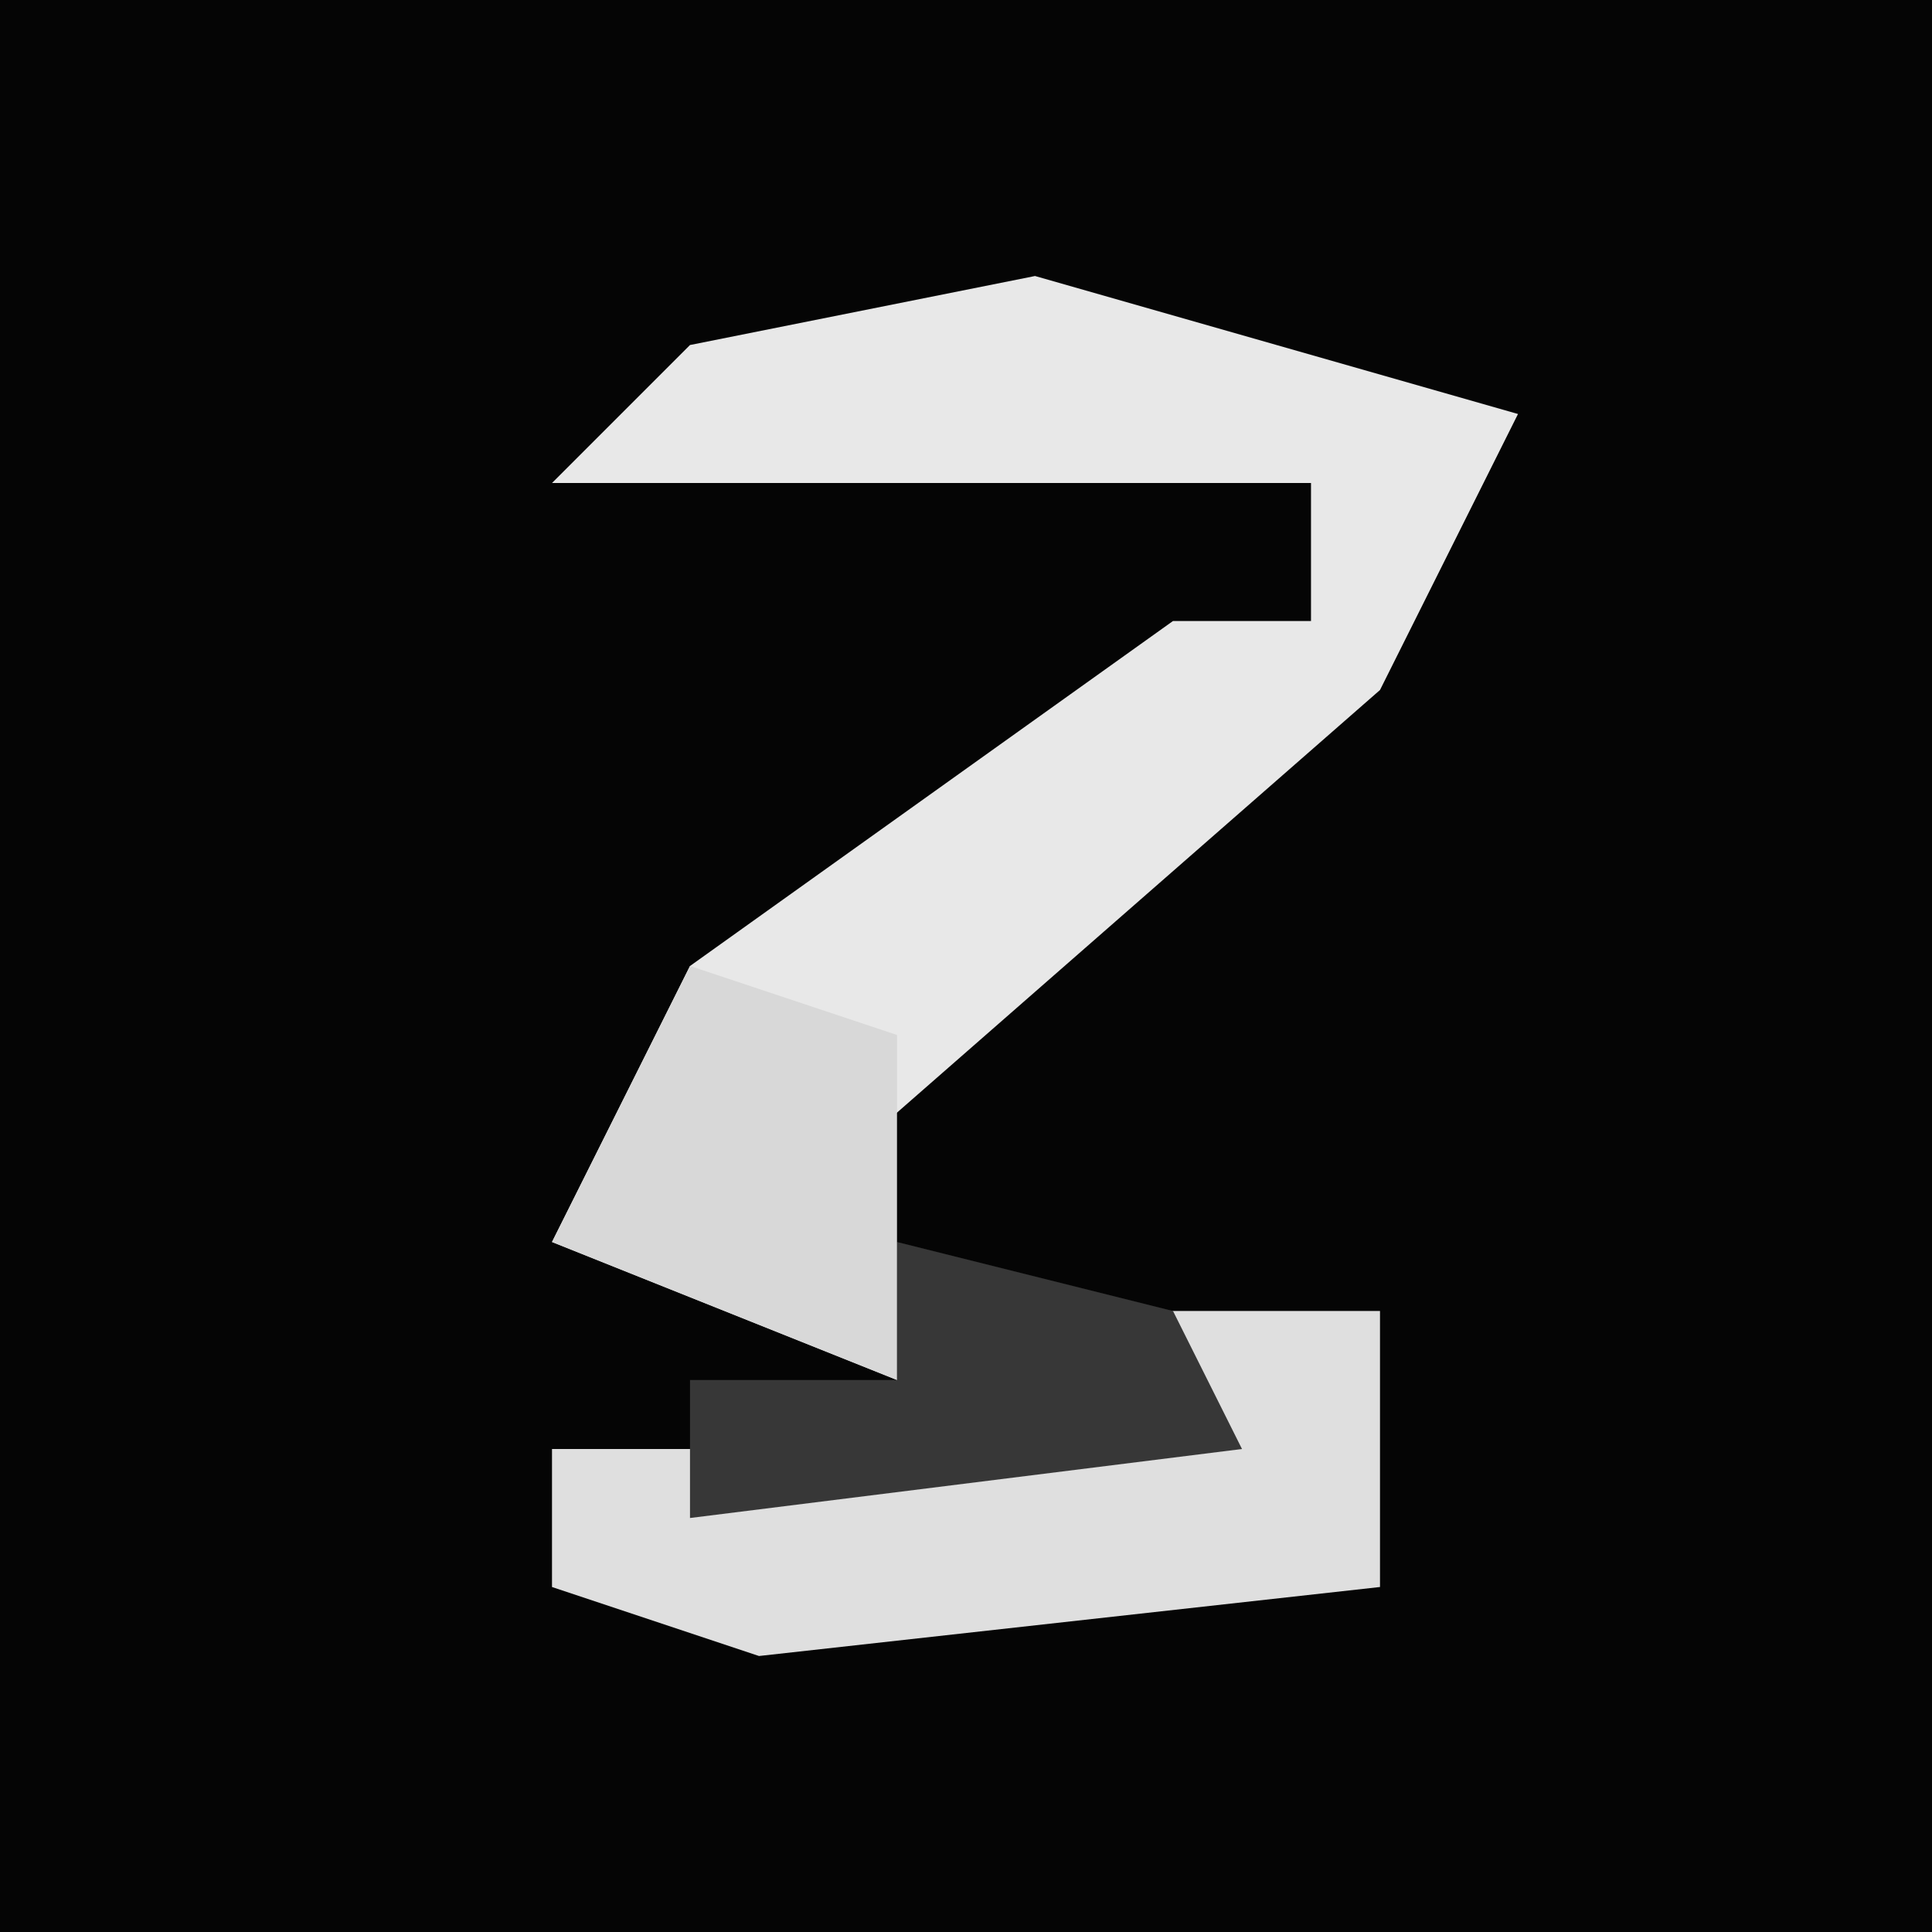 <?xml version="1.0" encoding="UTF-8"?>
<svg version="1.1" xmlns="http://www.w3.org/2000/svg" width="28" height="28">
<path d="M0,0 L28,0 L28,28 L0,28 Z " fill="#050505" transform="translate(0,0)"/>
<path d="M0,0 L7,2 L5,6 L-3,13 L-2,16 L-7,14 L-5,10 L2,5 L4,5 L4,3 L-7,3 L-5,1 Z " fill="#E8E8E8" transform="translate(15,4)"/>
<path d="M0,0 L5,0 L5,4 L-4,5 L-7,4 L-7,2 L0,2 Z " fill="#DFDFDF" transform="translate(15,19)"/>
<path d="M0,0 L4,1 L5,3 L-3,4 L-3,2 L0,2 Z " fill="#373737" transform="translate(13,18)"/>
<path d="M0,0 L3,1 L3,4 L3,6 L-2,4 Z " fill="#D8D8D8" transform="translate(10,14)"/>
</svg>
